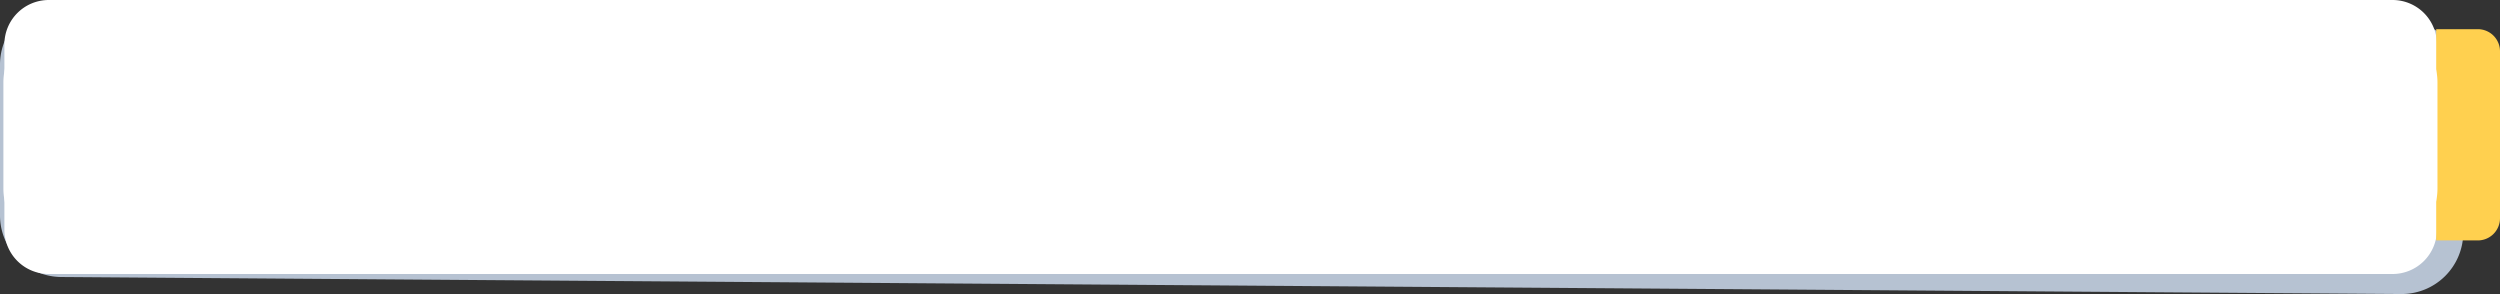 <svg xmlns="http://www.w3.org/2000/svg" width="1013.799" height="119.238" viewBox="0 0 1013.799 119.238">
  <rect x="0" y="0" width="1013.799" height="119.238" fill="#333333" stroke="none"/>
  <g id="img-diksha-feature-parent02-text-bg" transform="translate(-65.201 -11.816)">
    <path id="Path_7" data-name="Path 7" d="M65.2,38.04a25,25,0,0,1,25.182-25l948.917,6.9a25,25,0,0,1,24.81,25v61.109a25,25,0,0,1-25.18,25l-948.911-6.9a25,25,0,0,1-24.818-25Z" fill="#b6c2d2"/>
    <path id="Path_8" data-name="Path 8" d="M66.981,29.816a18,18,0,0,1,18-18H1035.43a18,18,0,0,1,18,18v75.111a18,18,0,0,1-18,18H84.981a18,18,0,0,1-18-18Z" fill="#fff"/>
    <path id="Path_9" data-name="Path 9" d="M1053.13,23.645H1070a9,9,0,0,1,9,9v67.67a9,9,0,0,1-9,9h-16.87Z" fill="#ffd04f"/>
    <path id="Path_10" data-name="Path 10" d="M66.579,45.273a25,25,0,0,1,25-25H1028.64a25,25,0,0,1,25,25v43a25,25,0,0,1-25,25H91.579a25,25,0,0,1-25-25Z" fill="#fff"/>
  </g>
</svg>
